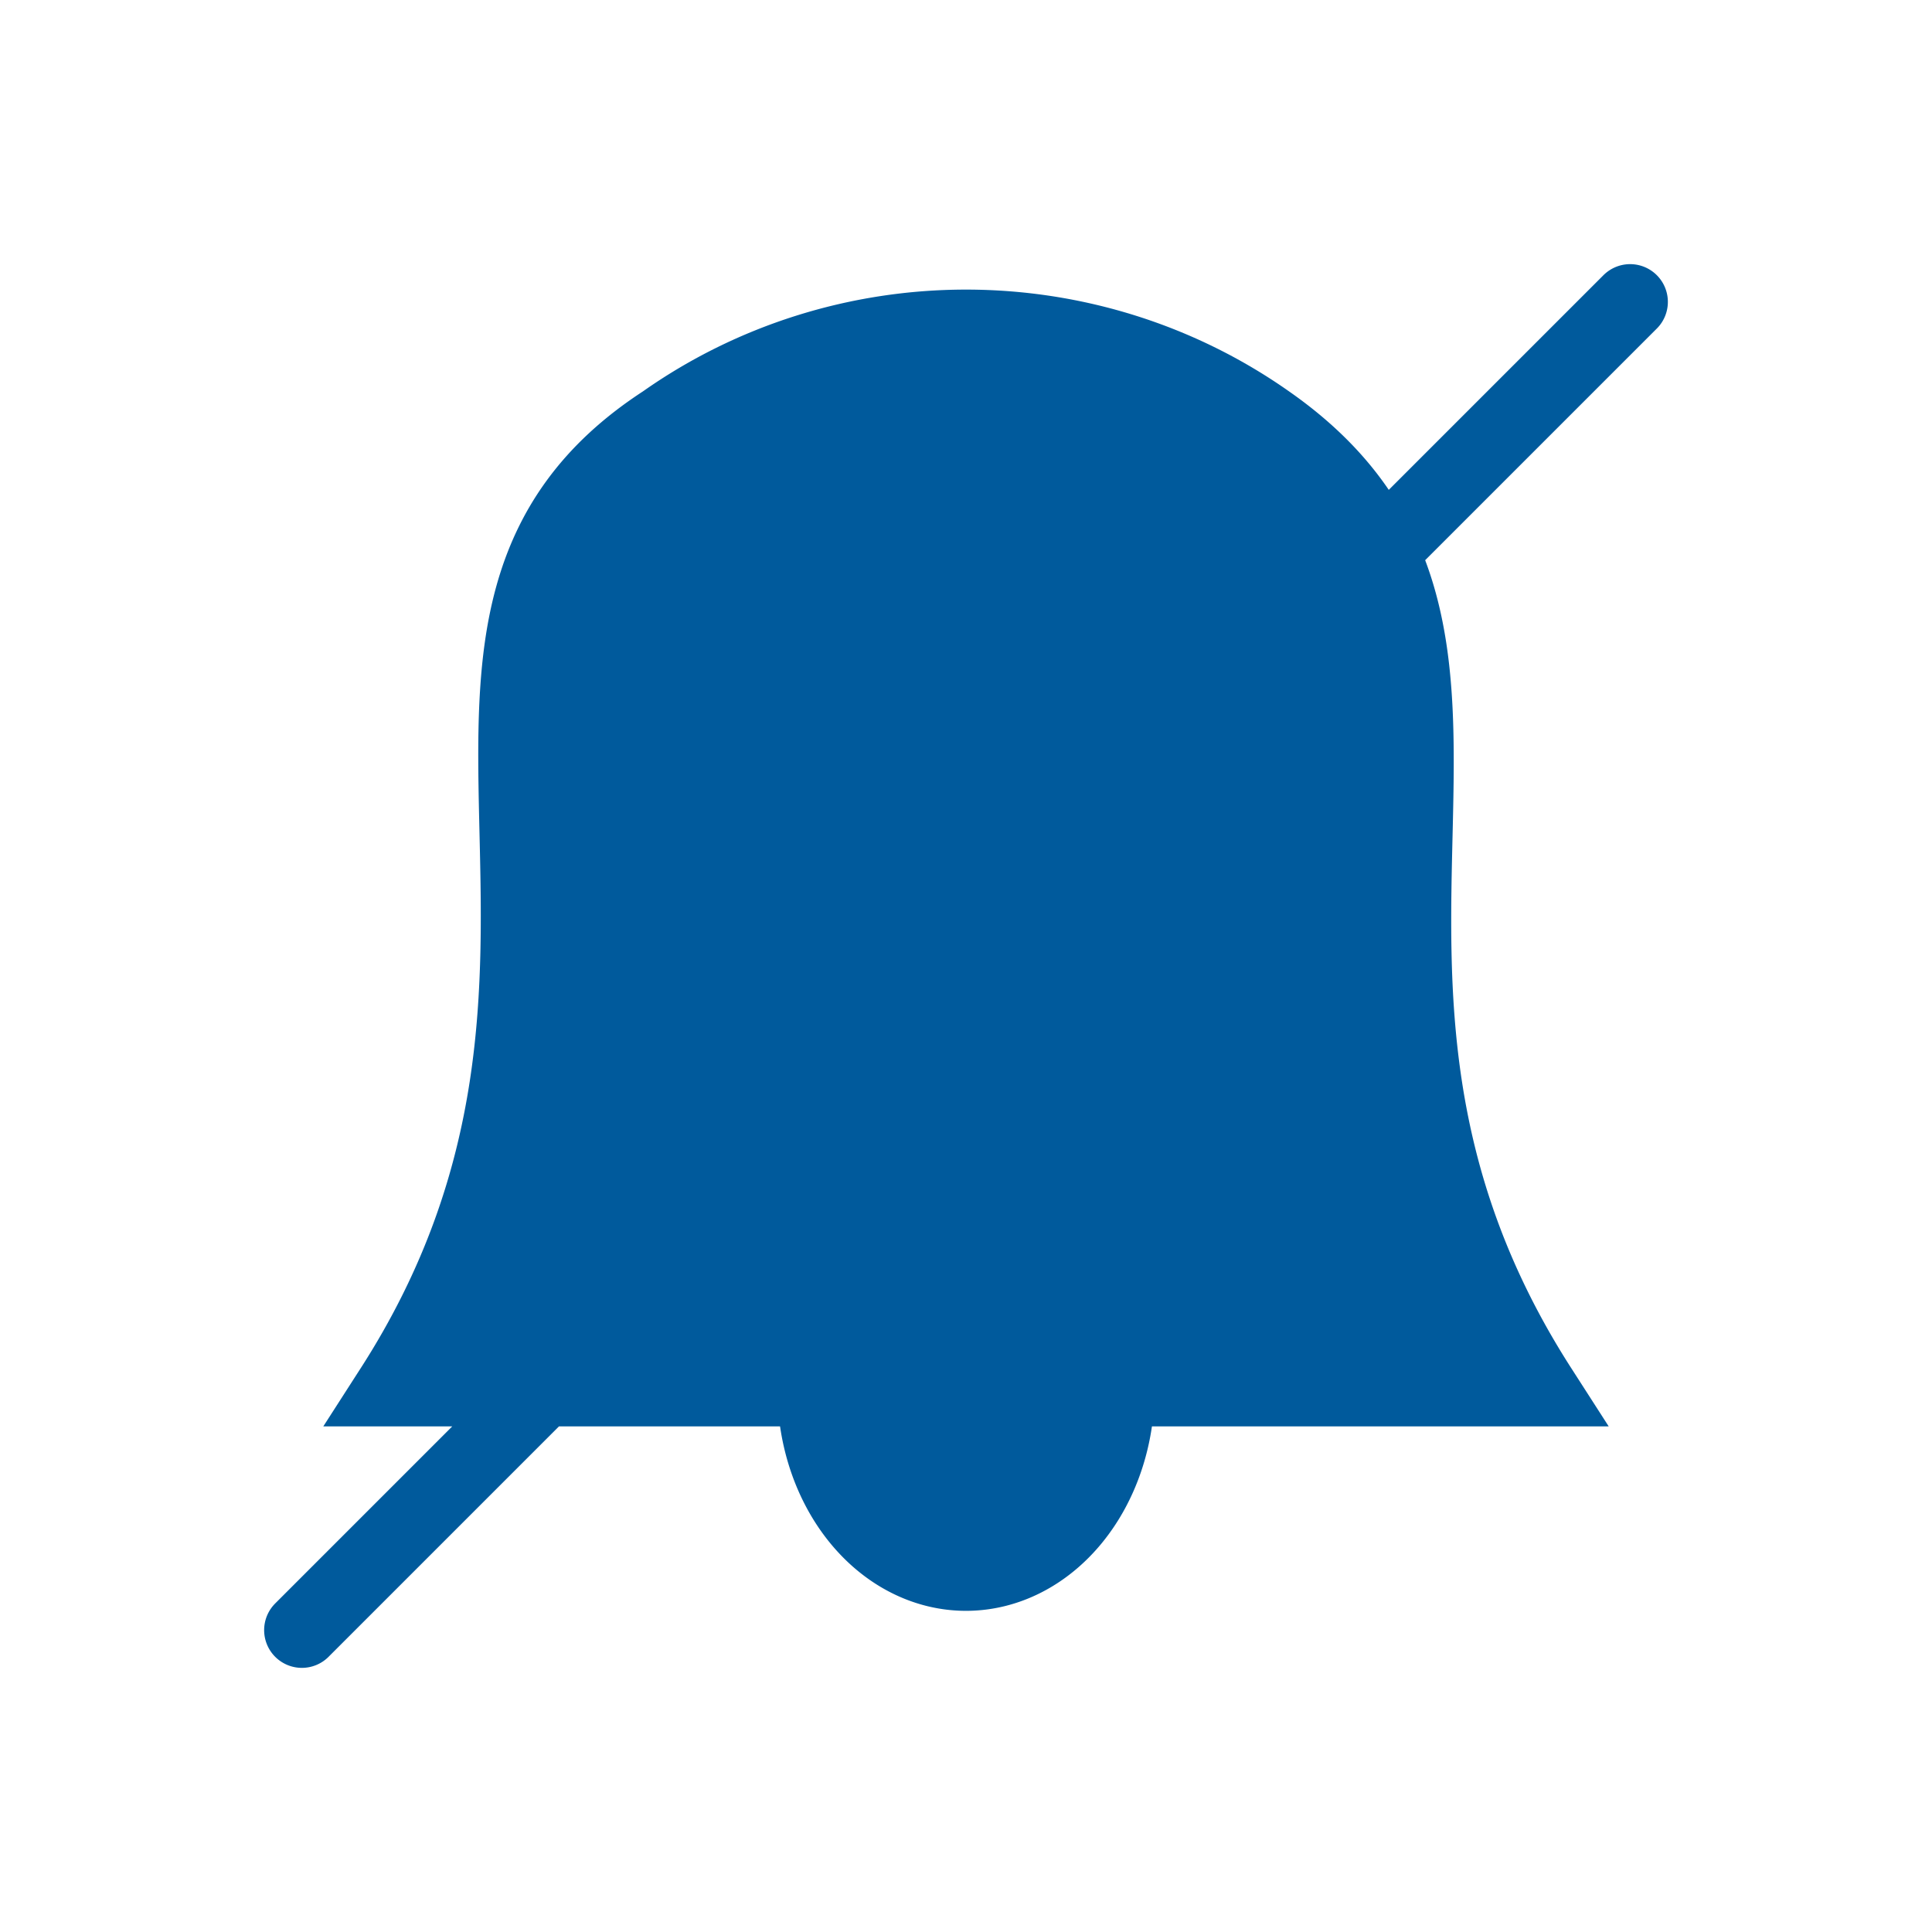 <svg xmlns="http://www.w3.org/2000/svg" viewBox="0 0 128 128" stroke="#005A9C" stroke-linecap="round" stroke-width="5" fill="#005A9C"><path d="M54 92a11 9 90 0020 0M26 92c18-28-2-51 18-64a33 34 90 0140 0c20 14 0 36 18 64Zm82-72-88 88"/></svg>
